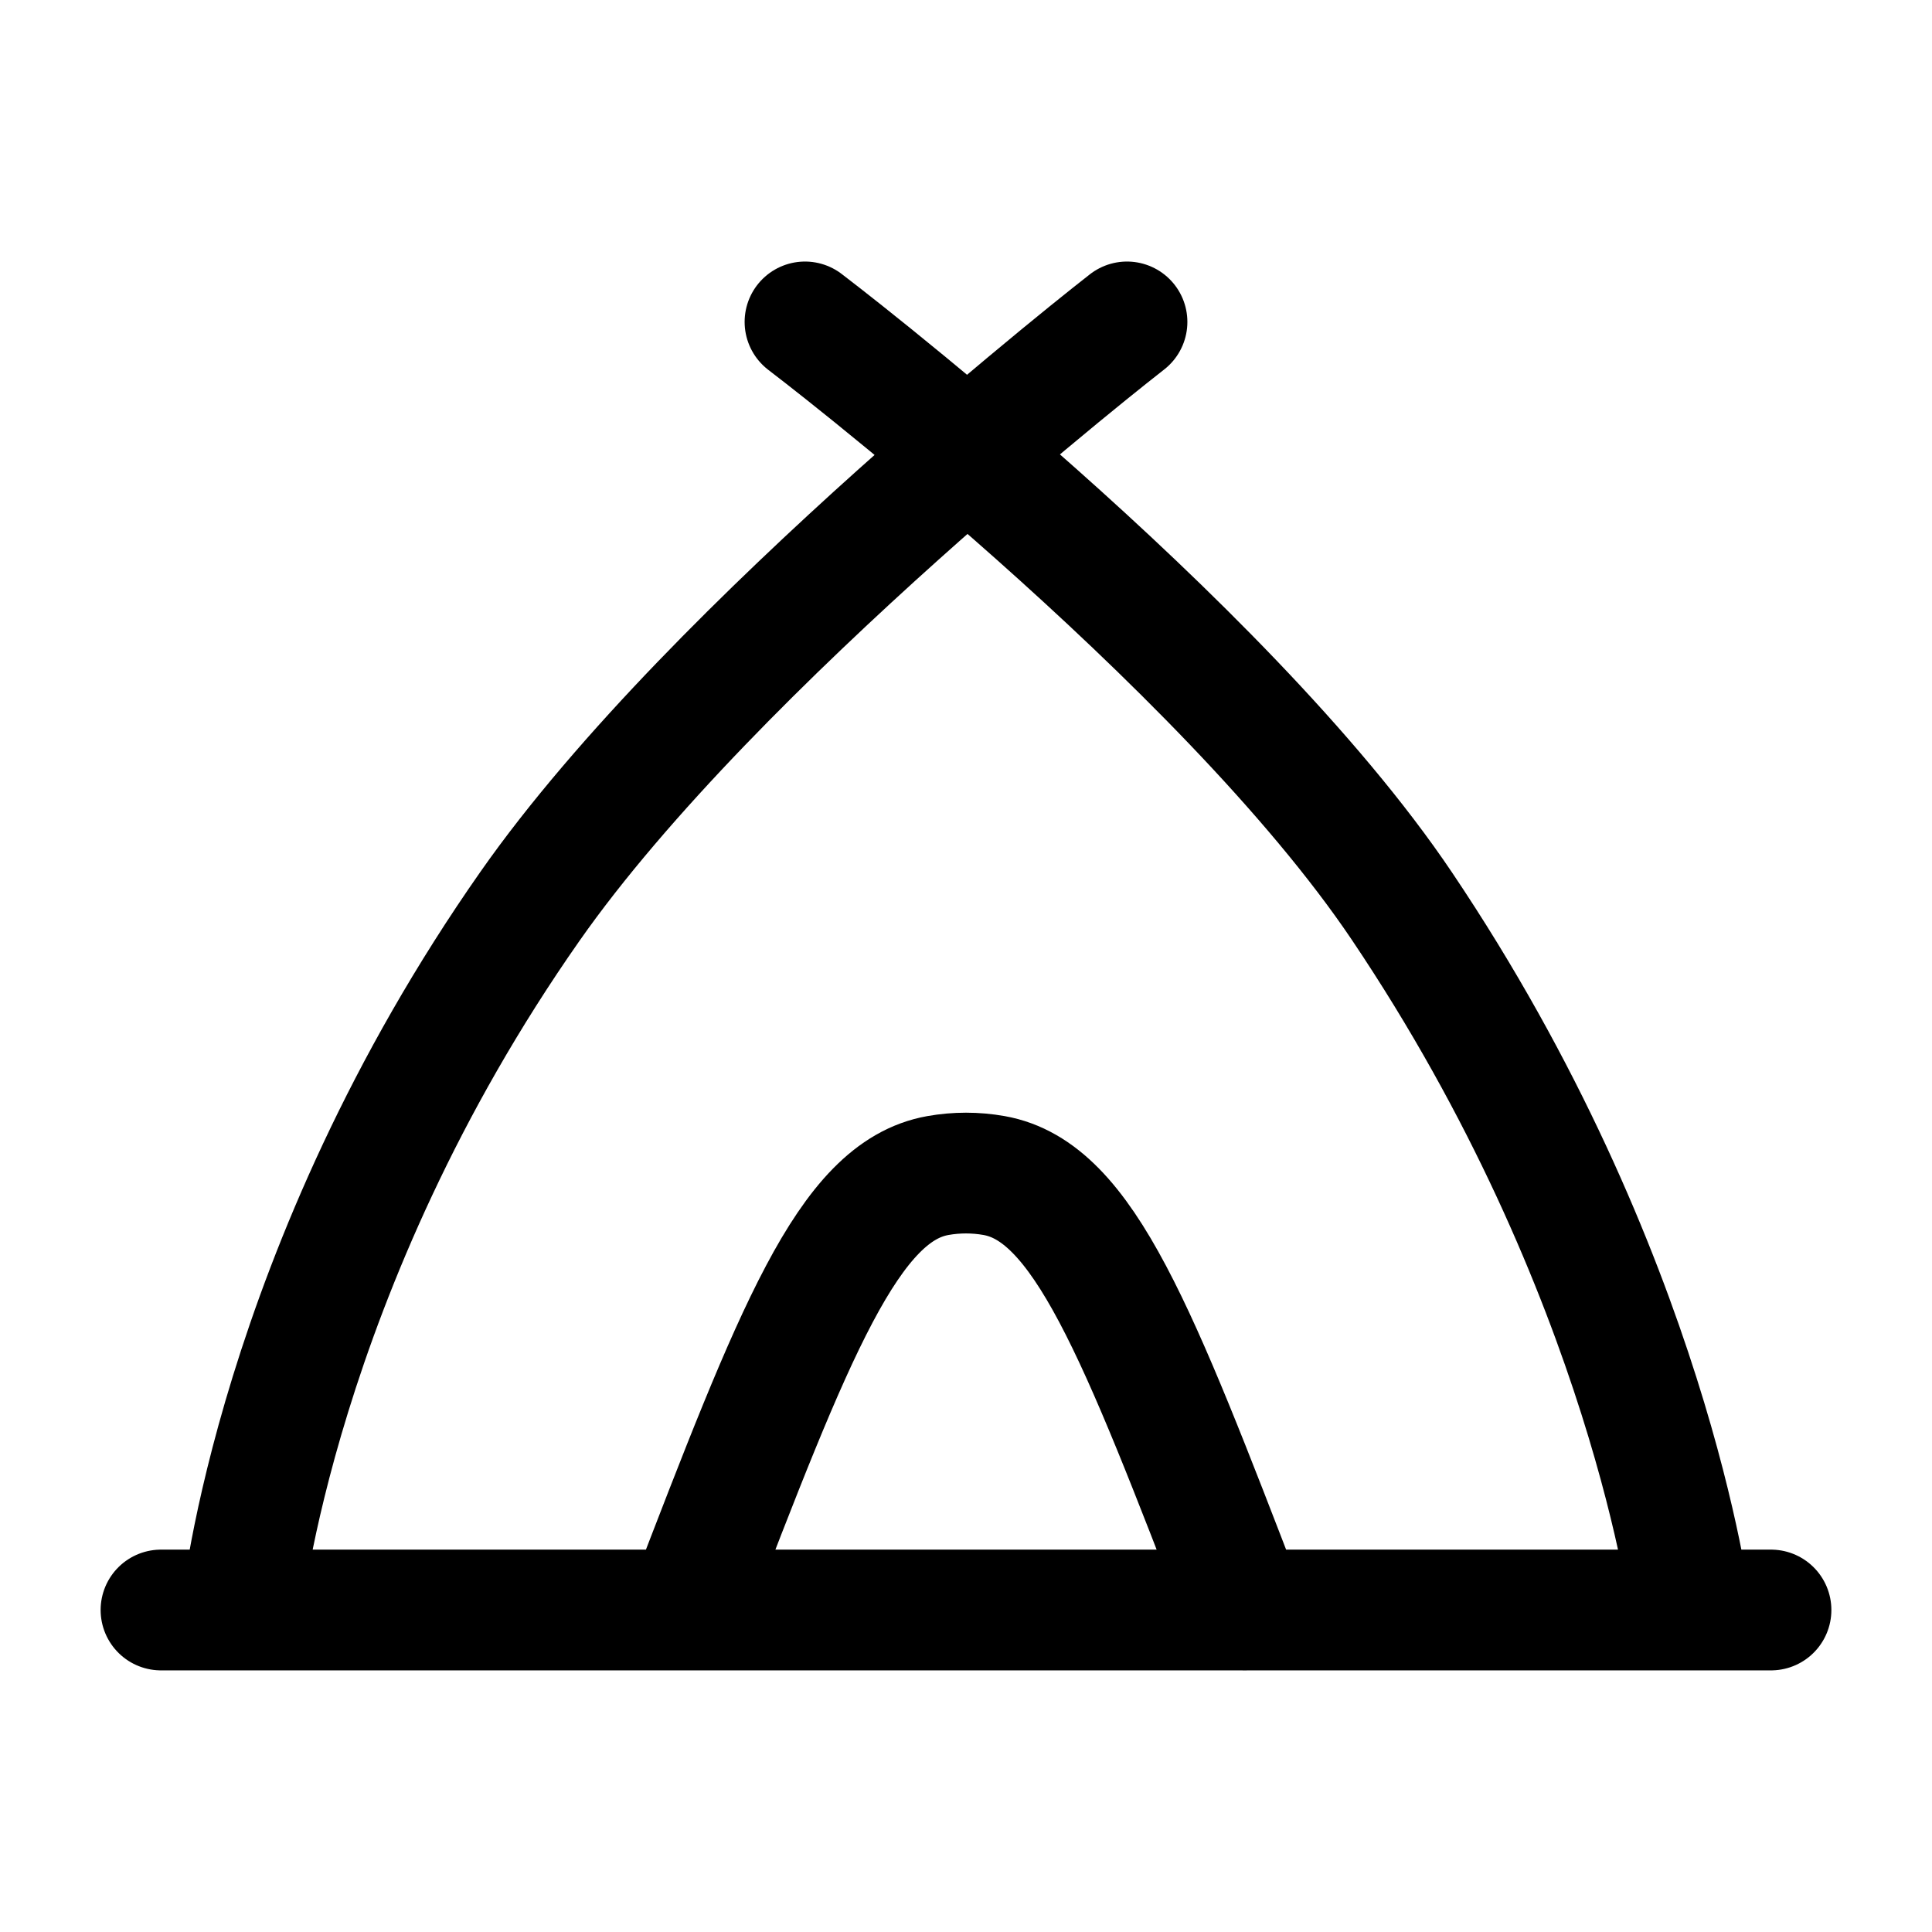 <svg xmlns="http://www.w3.org/2000/svg" width="24" height="24" fill="none">
    <path stroke="currentColor" stroke-linecap="round" stroke-linejoin="round" stroke-width="1.5" d="M3 20s.428-4.236 3.583-8.741C8.877 7.982 14 3.999 14 3.999m-4 0s5.185 3.941 7.417 7.26c3.07 4.564 3.583 8.74 3.583 8.74M2 20h20M8.539 20c1.333-3.466 2-5.2 3.112-5.397.231-.041.467-.041.698 0 1.112.197 1.779 1.93 3.113 5.398v0"/>
</svg>
